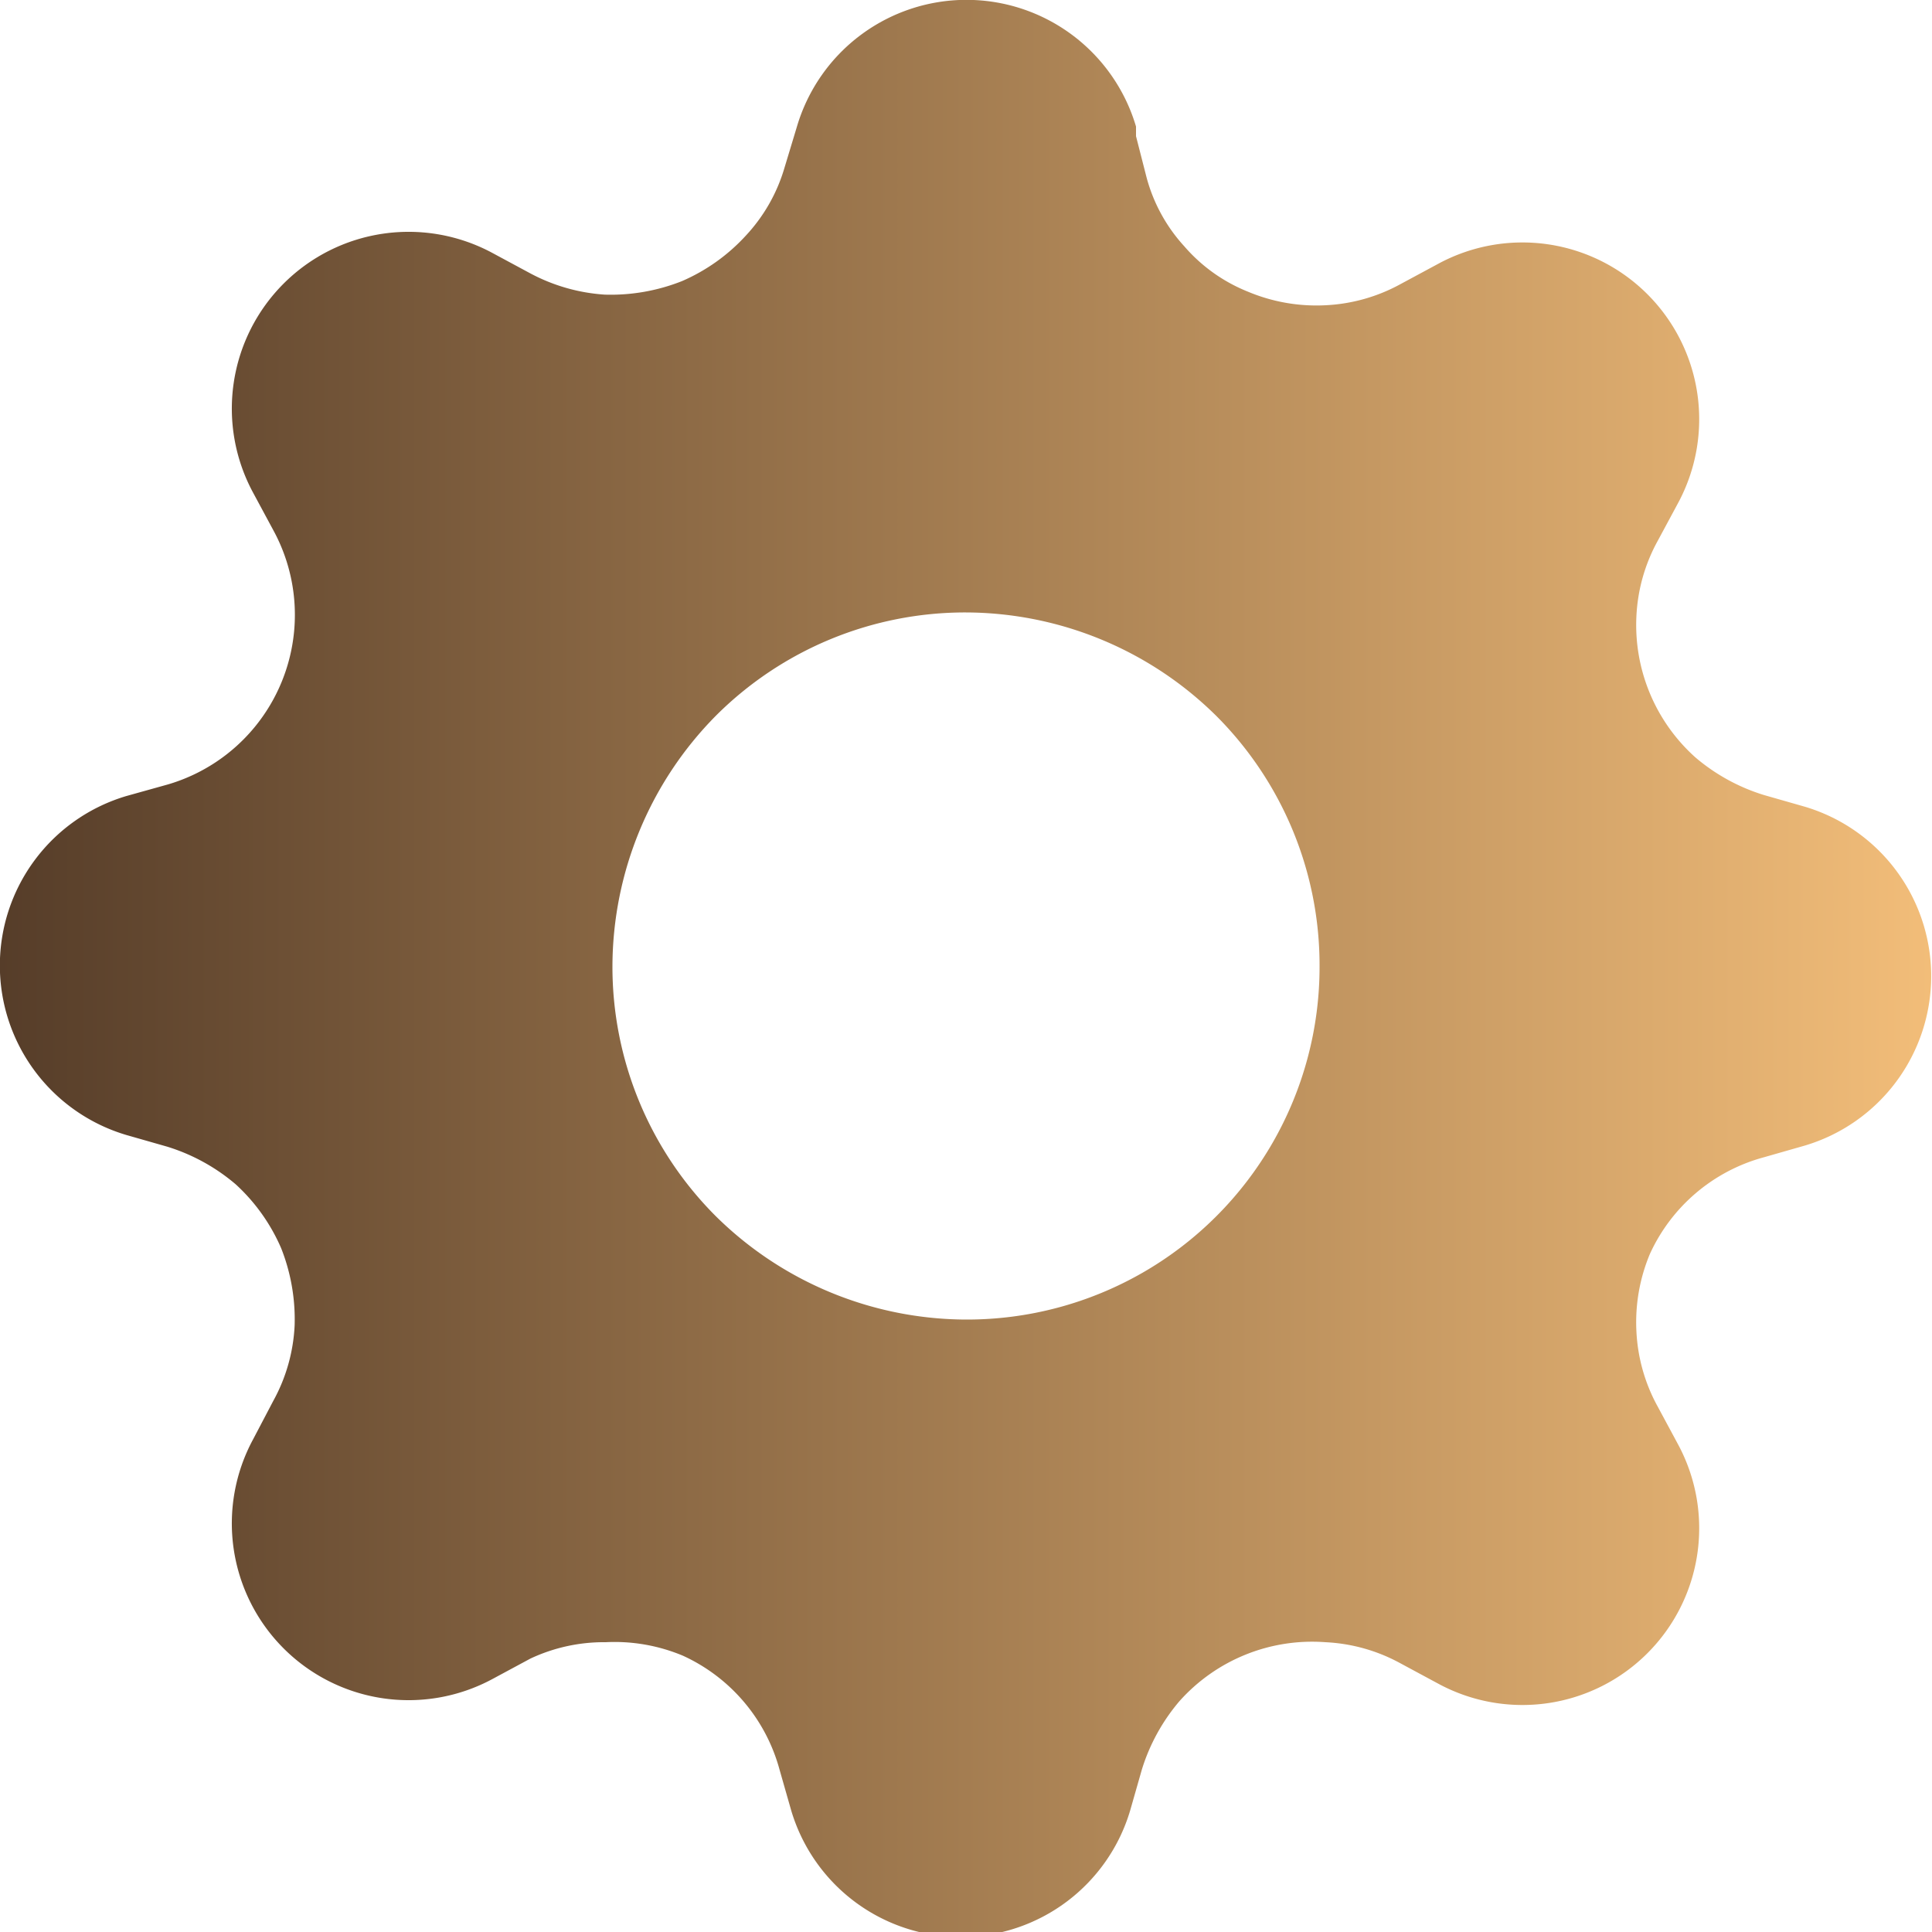 <svg id="圖層_1" data-name="圖層 1" xmlns="http://www.w3.org/2000/svg" xmlns:xlink="http://www.w3.org/1999/xlink" viewBox="0 0 20 20"><defs><style>.cls-1{fill:url(#未命名漸層);}</style><linearGradient id="未命名漸層" y1="12" x2="19.99" y2="12" gradientTransform="matrix(1, 0, 0, -1, 0, 22)" gradientUnits="userSpaceOnUse"><stop offset="0" stop-color="#563d29"/><stop offset="1" stop-color="#f2bd79"/></linearGradient></defs><g id="kit"><path class="cls-1" d="M11.76,1.31a1.83,1.83,0,0,0-3.51,0l-.13.43a1.75,1.75,0,0,1-.4.7,1.94,1.94,0,0,1-.66.47,2,2,0,0,1-.8.14,1.9,1.9,0,0,1-.77-.22L5.1,2.62A1.83,1.83,0,0,0,2.62,5.1l.21.39A1.83,1.83,0,0,1,1.74,8.12l-.43.12a1.83,1.83,0,0,0,0,3.51l.42.12a2,2,0,0,1,.71.39,1.94,1.94,0,0,1,.47.66,2,2,0,0,1,.14.8,1.79,1.79,0,0,1-.22.78l-.21.4A1.83,1.83,0,0,0,5.1,17.38l.39-.21A1.79,1.79,0,0,1,6.27,17a1.83,1.83,0,0,1,.8.14,1.82,1.82,0,0,1,1,1.18l.12.42a1.83,1.83,0,0,0,3.51,0l.12-.42a2,2,0,0,1,.39-.71A1.84,1.84,0,0,1,13.72,17a1.79,1.79,0,0,1,.78.22l.39.21a1.83,1.83,0,0,0,2.48-2.48l-.21-.39a1.79,1.79,0,0,1-.22-.78,1.83,1.83,0,0,1,.14-.8,1.82,1.82,0,0,1,1.18-1l.42-.12a1.83,1.83,0,0,0,0-3.51l-.42-.12a2,2,0,0,1-.71-.39,1.84,1.84,0,0,1-.61-1.46,1.79,1.79,0,0,1,.22-.78l.21-.39a1.83,1.83,0,0,0-2.48-2.48l-.39.21a1.79,1.79,0,0,1-.78.22,1.83,1.83,0,0,1-.8-.14,1.71,1.71,0,0,1-.66-.47,1.71,1.71,0,0,1-.39-.71l-.11-.43ZM10,13.66a3.7,3.7,0,0,1-2.59-1.07A3.65,3.65,0,0,1,6.34,10,3.7,3.7,0,0,1,7.41,7.41,3.65,3.65,0,0,1,10,6.34a3.7,3.7,0,0,1,2.59,1.07A3.65,3.65,0,0,1,13.66,10,3.65,3.65,0,0,1,10,13.66Z" transform="translate(0 0)"/></g></svg>